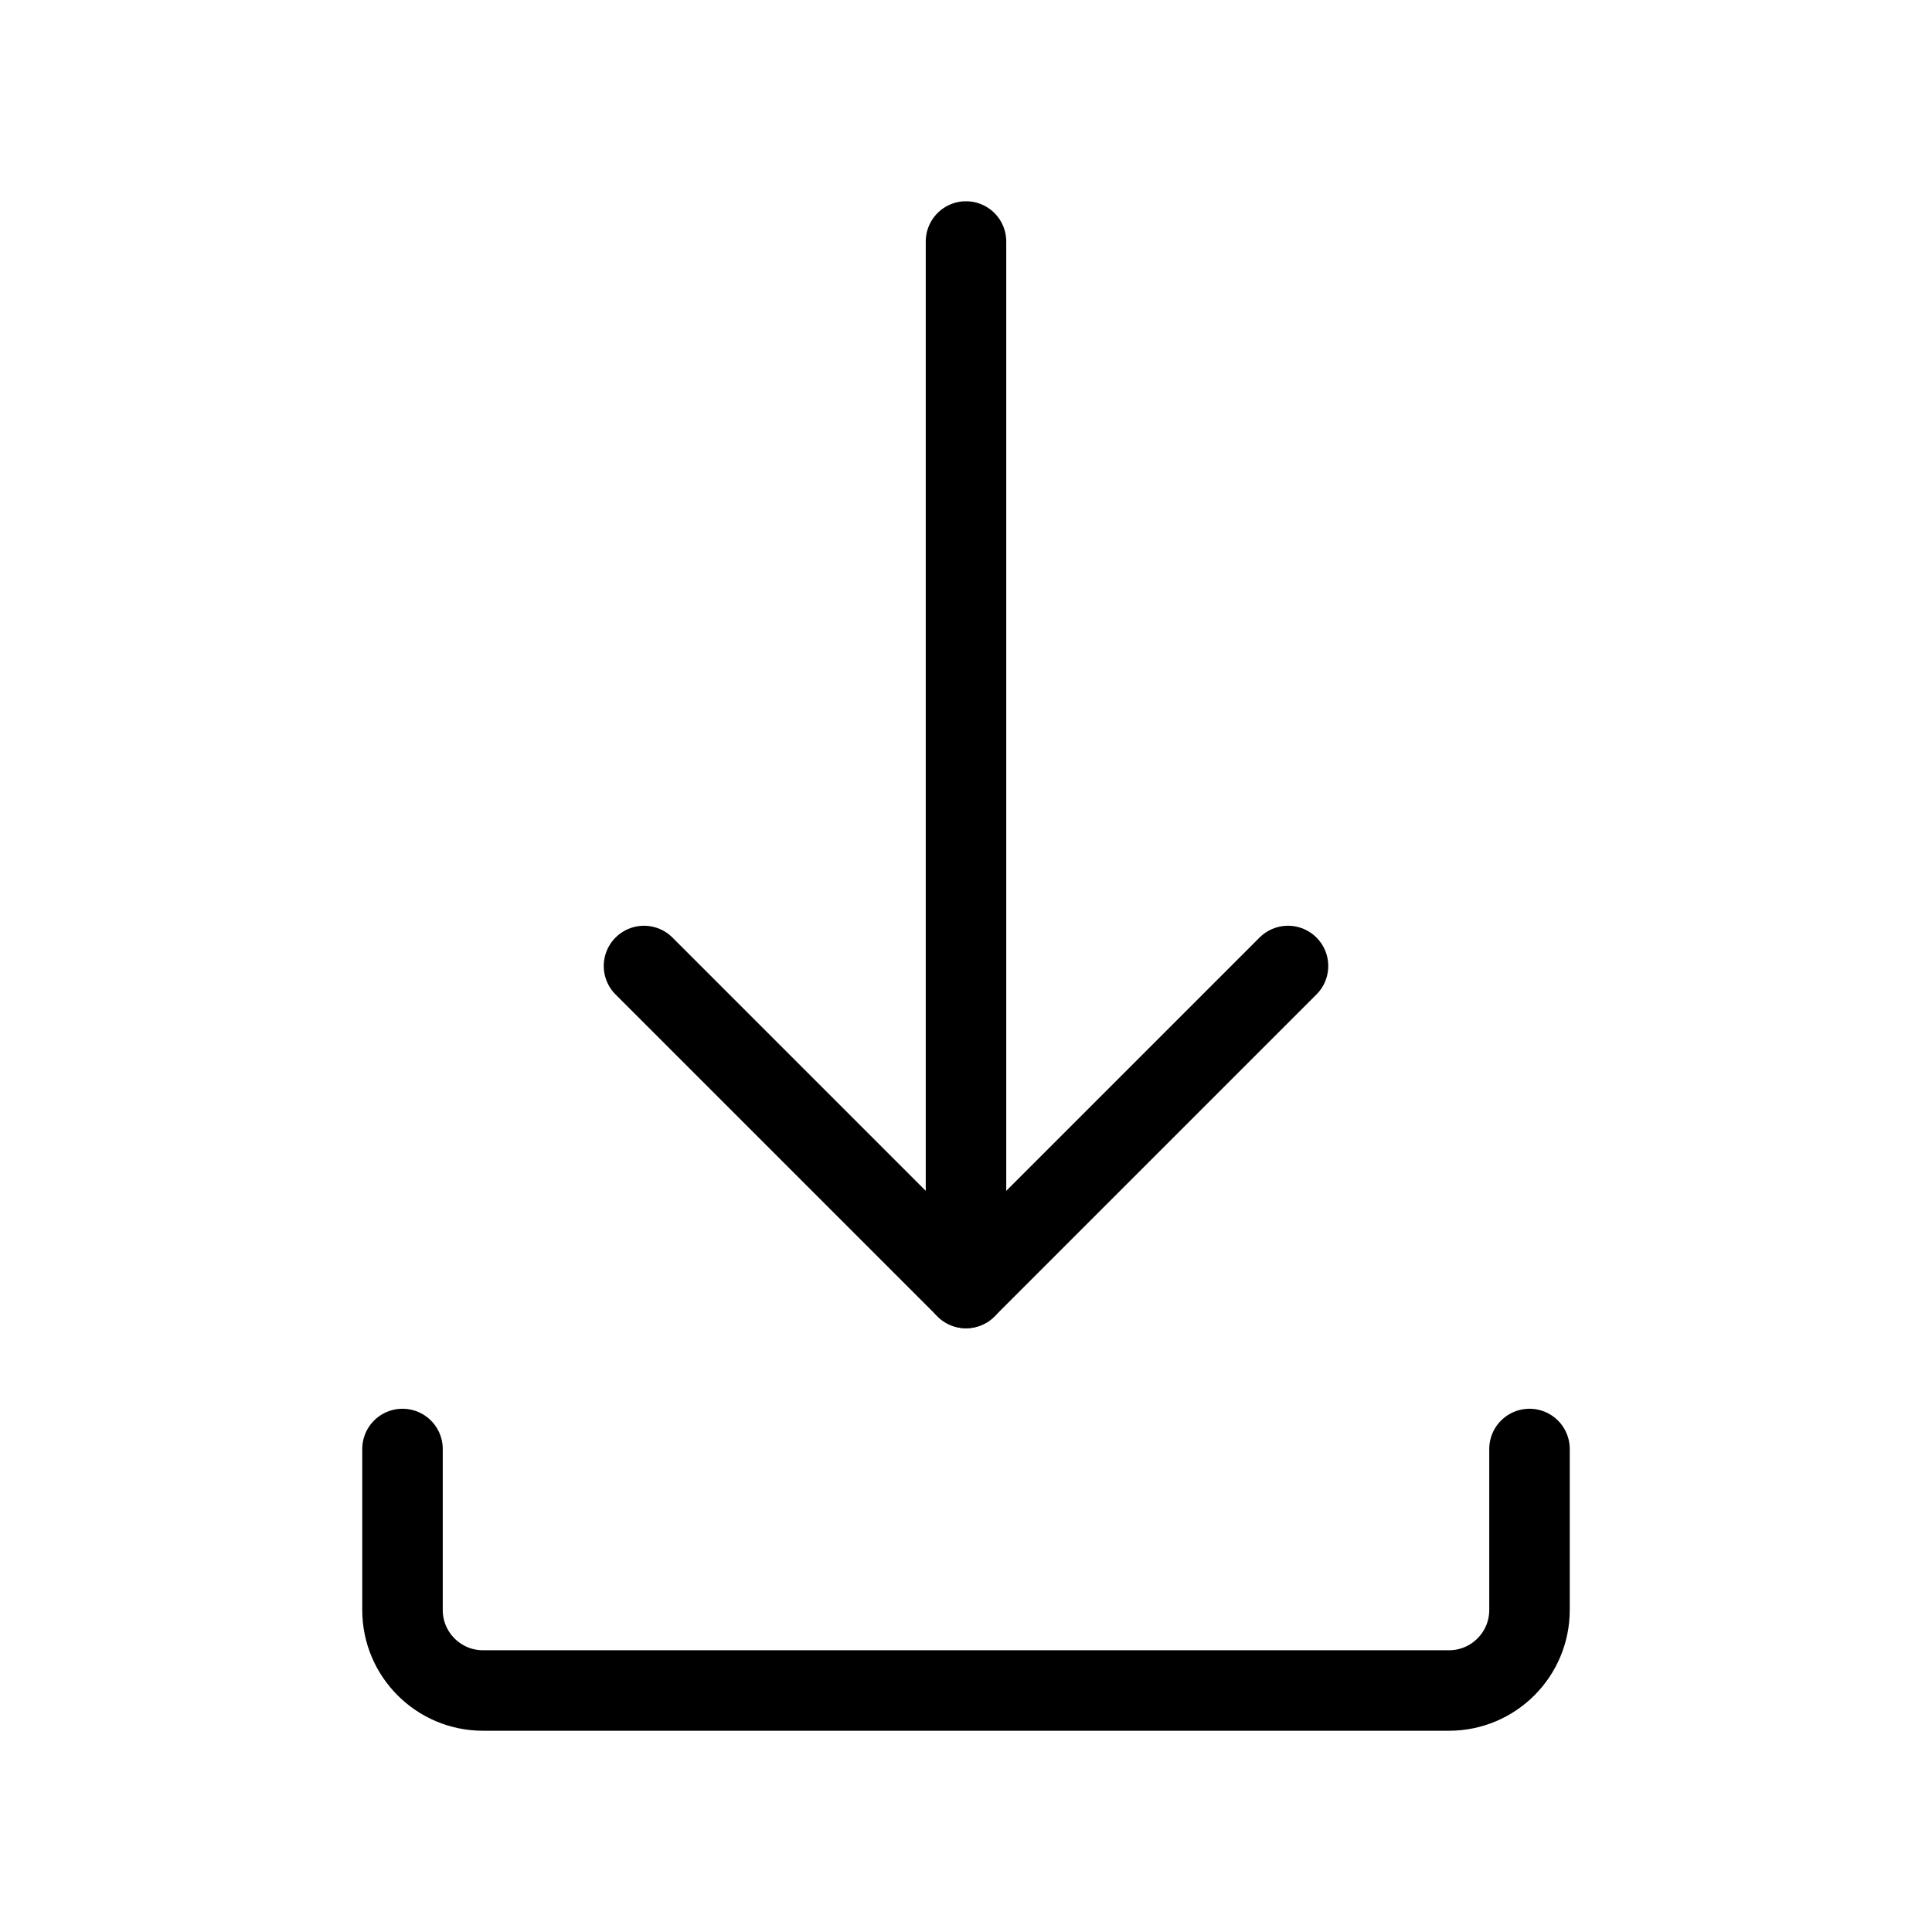 <svg
	width="24"
	height="24"
	viewBox="0 0 24 24"
	fill="none"
	xmlns="http://www.w3.org/2000/svg"
>
	<path
		d="M12 16V3"
		stroke="black"
		stroke-miterlimit="10"
		stroke-linecap="round"
		stroke-linejoin="round"
	/>
	<path
		d="M16 12L12 16L8 12"
		stroke="black"
		stroke-miterlimit="10"
		stroke-linecap="round"
		stroke-linejoin="round"
	/>
	<path
		d="M5 18V20C5 20.552 5.448 21 6 21H18C18.552 21 19 20.552 19 20V18"
		stroke="black"
		stroke-miterlimit="10"
		stroke-linecap="round"
		stroke-linejoin="round"
	/>
</svg>
